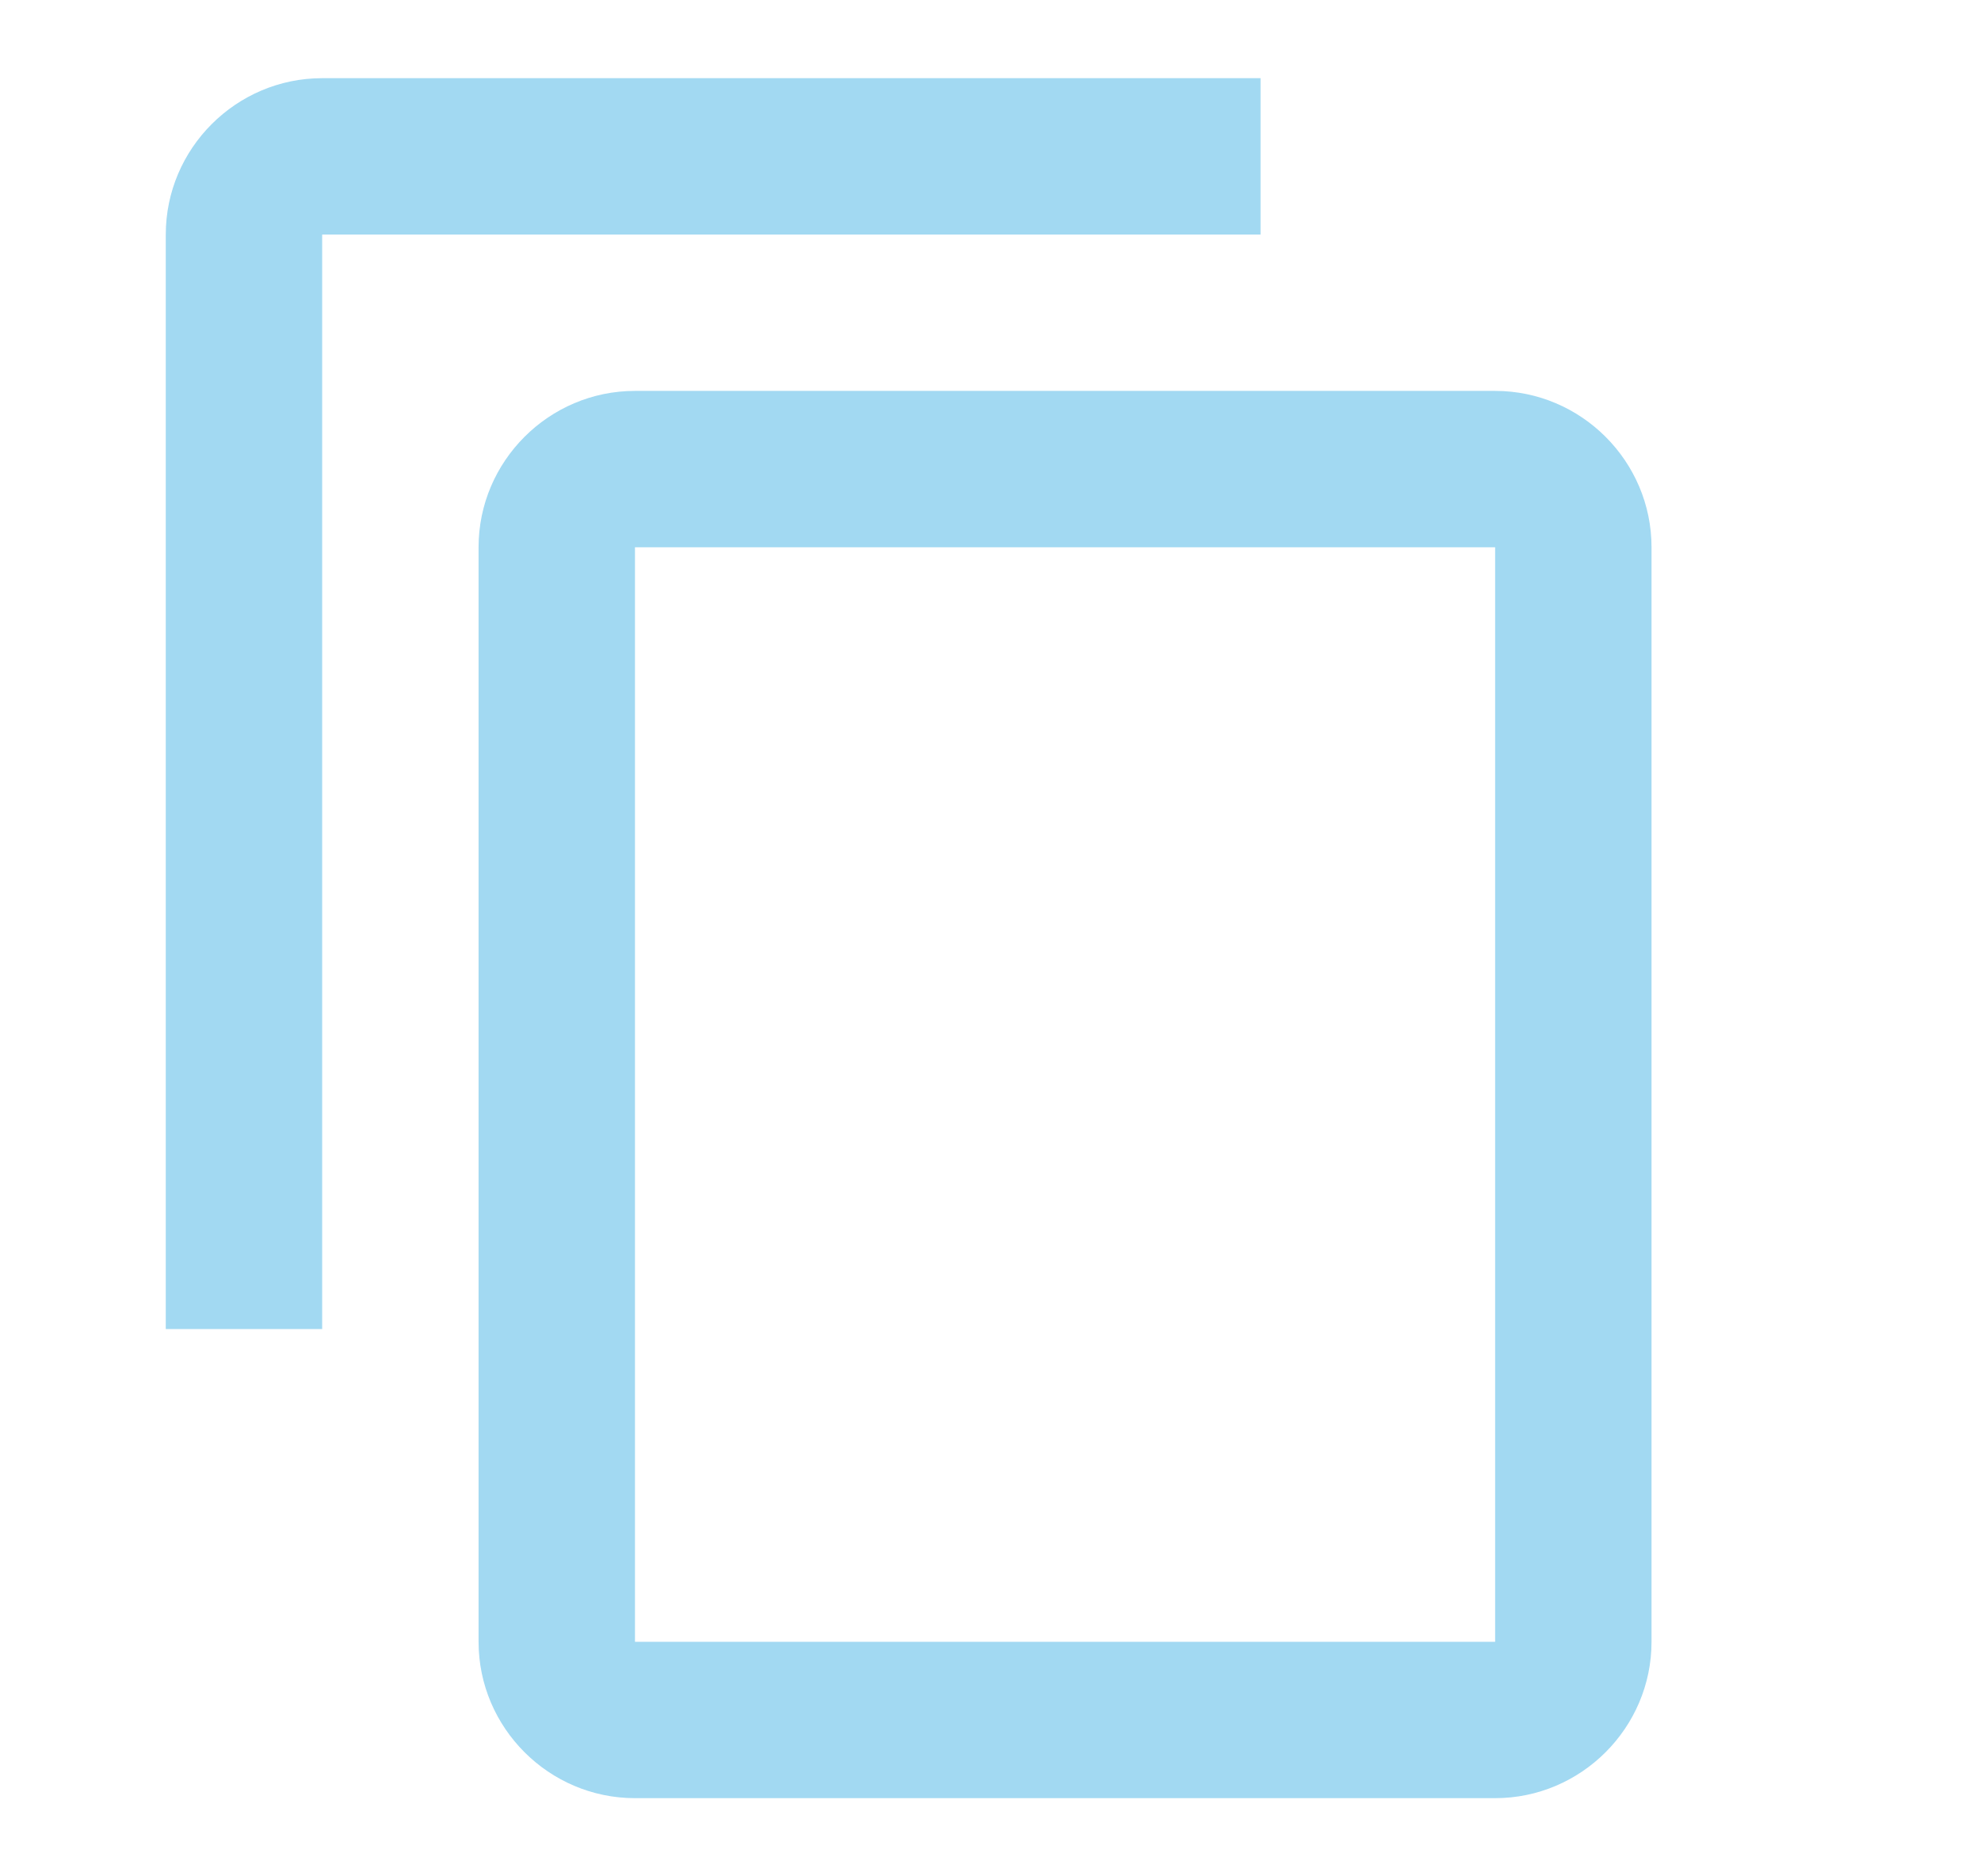<svg width="19" height="18" viewBox="0 0 19 18" fill="none" xmlns="http://www.w3.org/2000/svg">
<g opacity="0.75" clip-path="url(#clip0_380_16263)">
<path d="M12.09 0.75H3.09C2.265 0.75 1.59 1.425 1.59 2.25V12.75H3.09V2.25H12.09V0.75ZM14.34 3.75H6.09C5.265 3.75 4.59 4.425 4.59 5.25V15.75C4.59 16.575 5.265 17.25 6.09 17.25H14.34C15.165 17.25 15.84 16.575 15.84 15.75V5.25C15.84 4.425 15.165 3.75 14.34 3.75ZM14.34 15.75H6.09V5.25H14.34V15.75Z" fill="#83CCED"/>
</g>
<defs>
<clipPath id="clip0_380_16263">
<rect width="18" height="18" fill="white" transform="translate(0.09)"/>
</clipPath>
</defs>
</svg>
